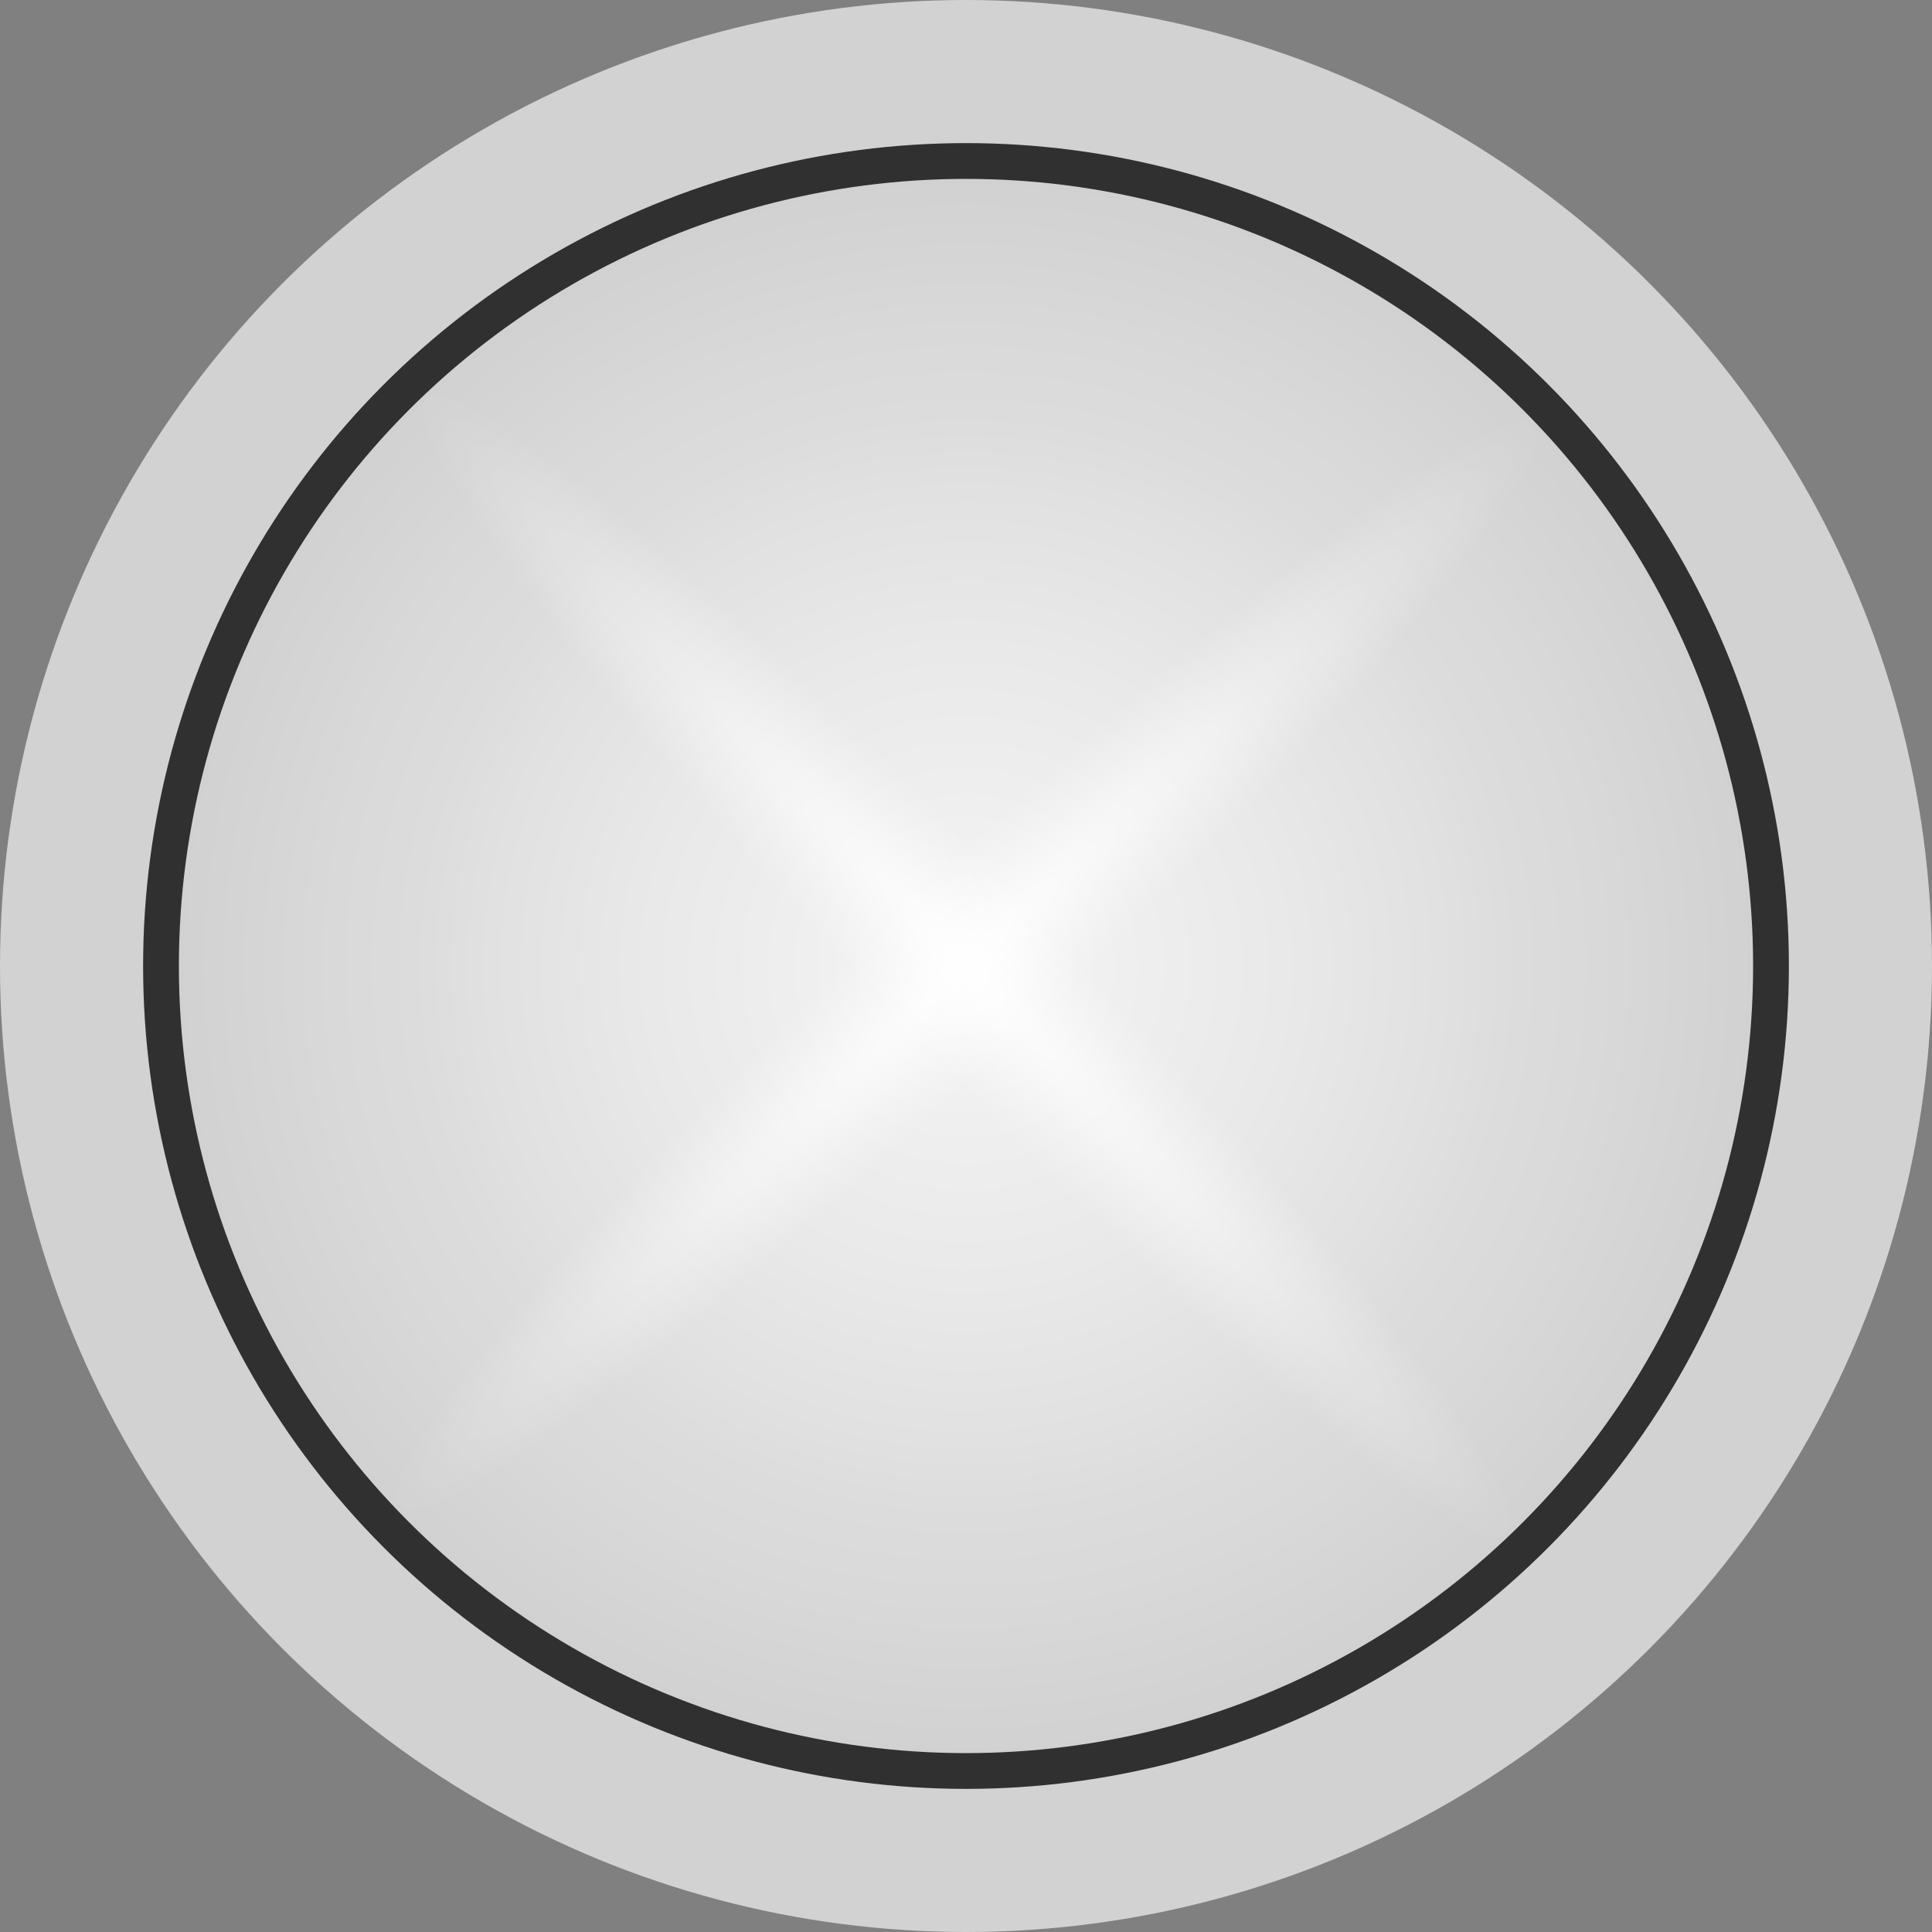 <svg
    xmlns="http://www.w3.org/2000/svg"
    viewBox="-5.4 -5.4 10.8 10.8"
    >

    <rect x="-5.4" y="-5.4" width="10.8" height="10.8" fill="#808080" stroke="none"/>

    <defs>
        <radialGradient id="a" spreadMethod="pad">
            <stop offset="0.0" stop-color="#f7f7f7"/>
            <stop offset="0.1" stop-color="#f3f3f3"/>
            <stop offset="0.2" stop-color="#efefef"/>
            <stop offset="0.3" stop-color="#ececec"/>
            <stop offset="0.4" stop-color="#e9e9e9"/>
            <stop offset="0.5" stop-color="#e5e5e5"/>
            <stop offset="0.6" stop-color="#e1e1e1"/>
            <stop offset="0.7" stop-color="#dcdcdc"/>
            <stop offset="0.8" stop-color="#d9d9d9"/>
            <stop offset="0.9" stop-color="#d5d5d5"/>
            <stop offset="1.0" stop-color="#d1d1d1"/>
        </radialGradient>

        <radialGradient id="b">
            <stop offset="0.000" stop-color="#ffffff" stop-opacity="1.000"/>
            <stop offset="0.562" stop-color="#ffffff" stop-opacity="0.356"/>
            <stop offset="1.000" stop-color="#ffffff" stop-opacity="0.000"/>
        </radialGradient>
        
        <svg
            overflow="visible"
            id="MX001-BUTTON"
            >
            <circle r="4.6" fill="#303030"/>
            <circle r="4.4" fill="url(#a)" />

            <ellipse rx="4.4" ry="0.489" fill="url(#b)" fill-opacity=".75" transform="rotate(-43.639)"/>
            <ellipse rx="4.4" ry="0.489" fill="url(#b)" fill-opacity=".75" transform="rotate(46.361)"/>
        </svg>
    </defs>

    <circle r="5.4" fill="#d3d2d2"/>

    <use x="0" y="0" href="#MX001-BUTTON"/>
    
</svg>
